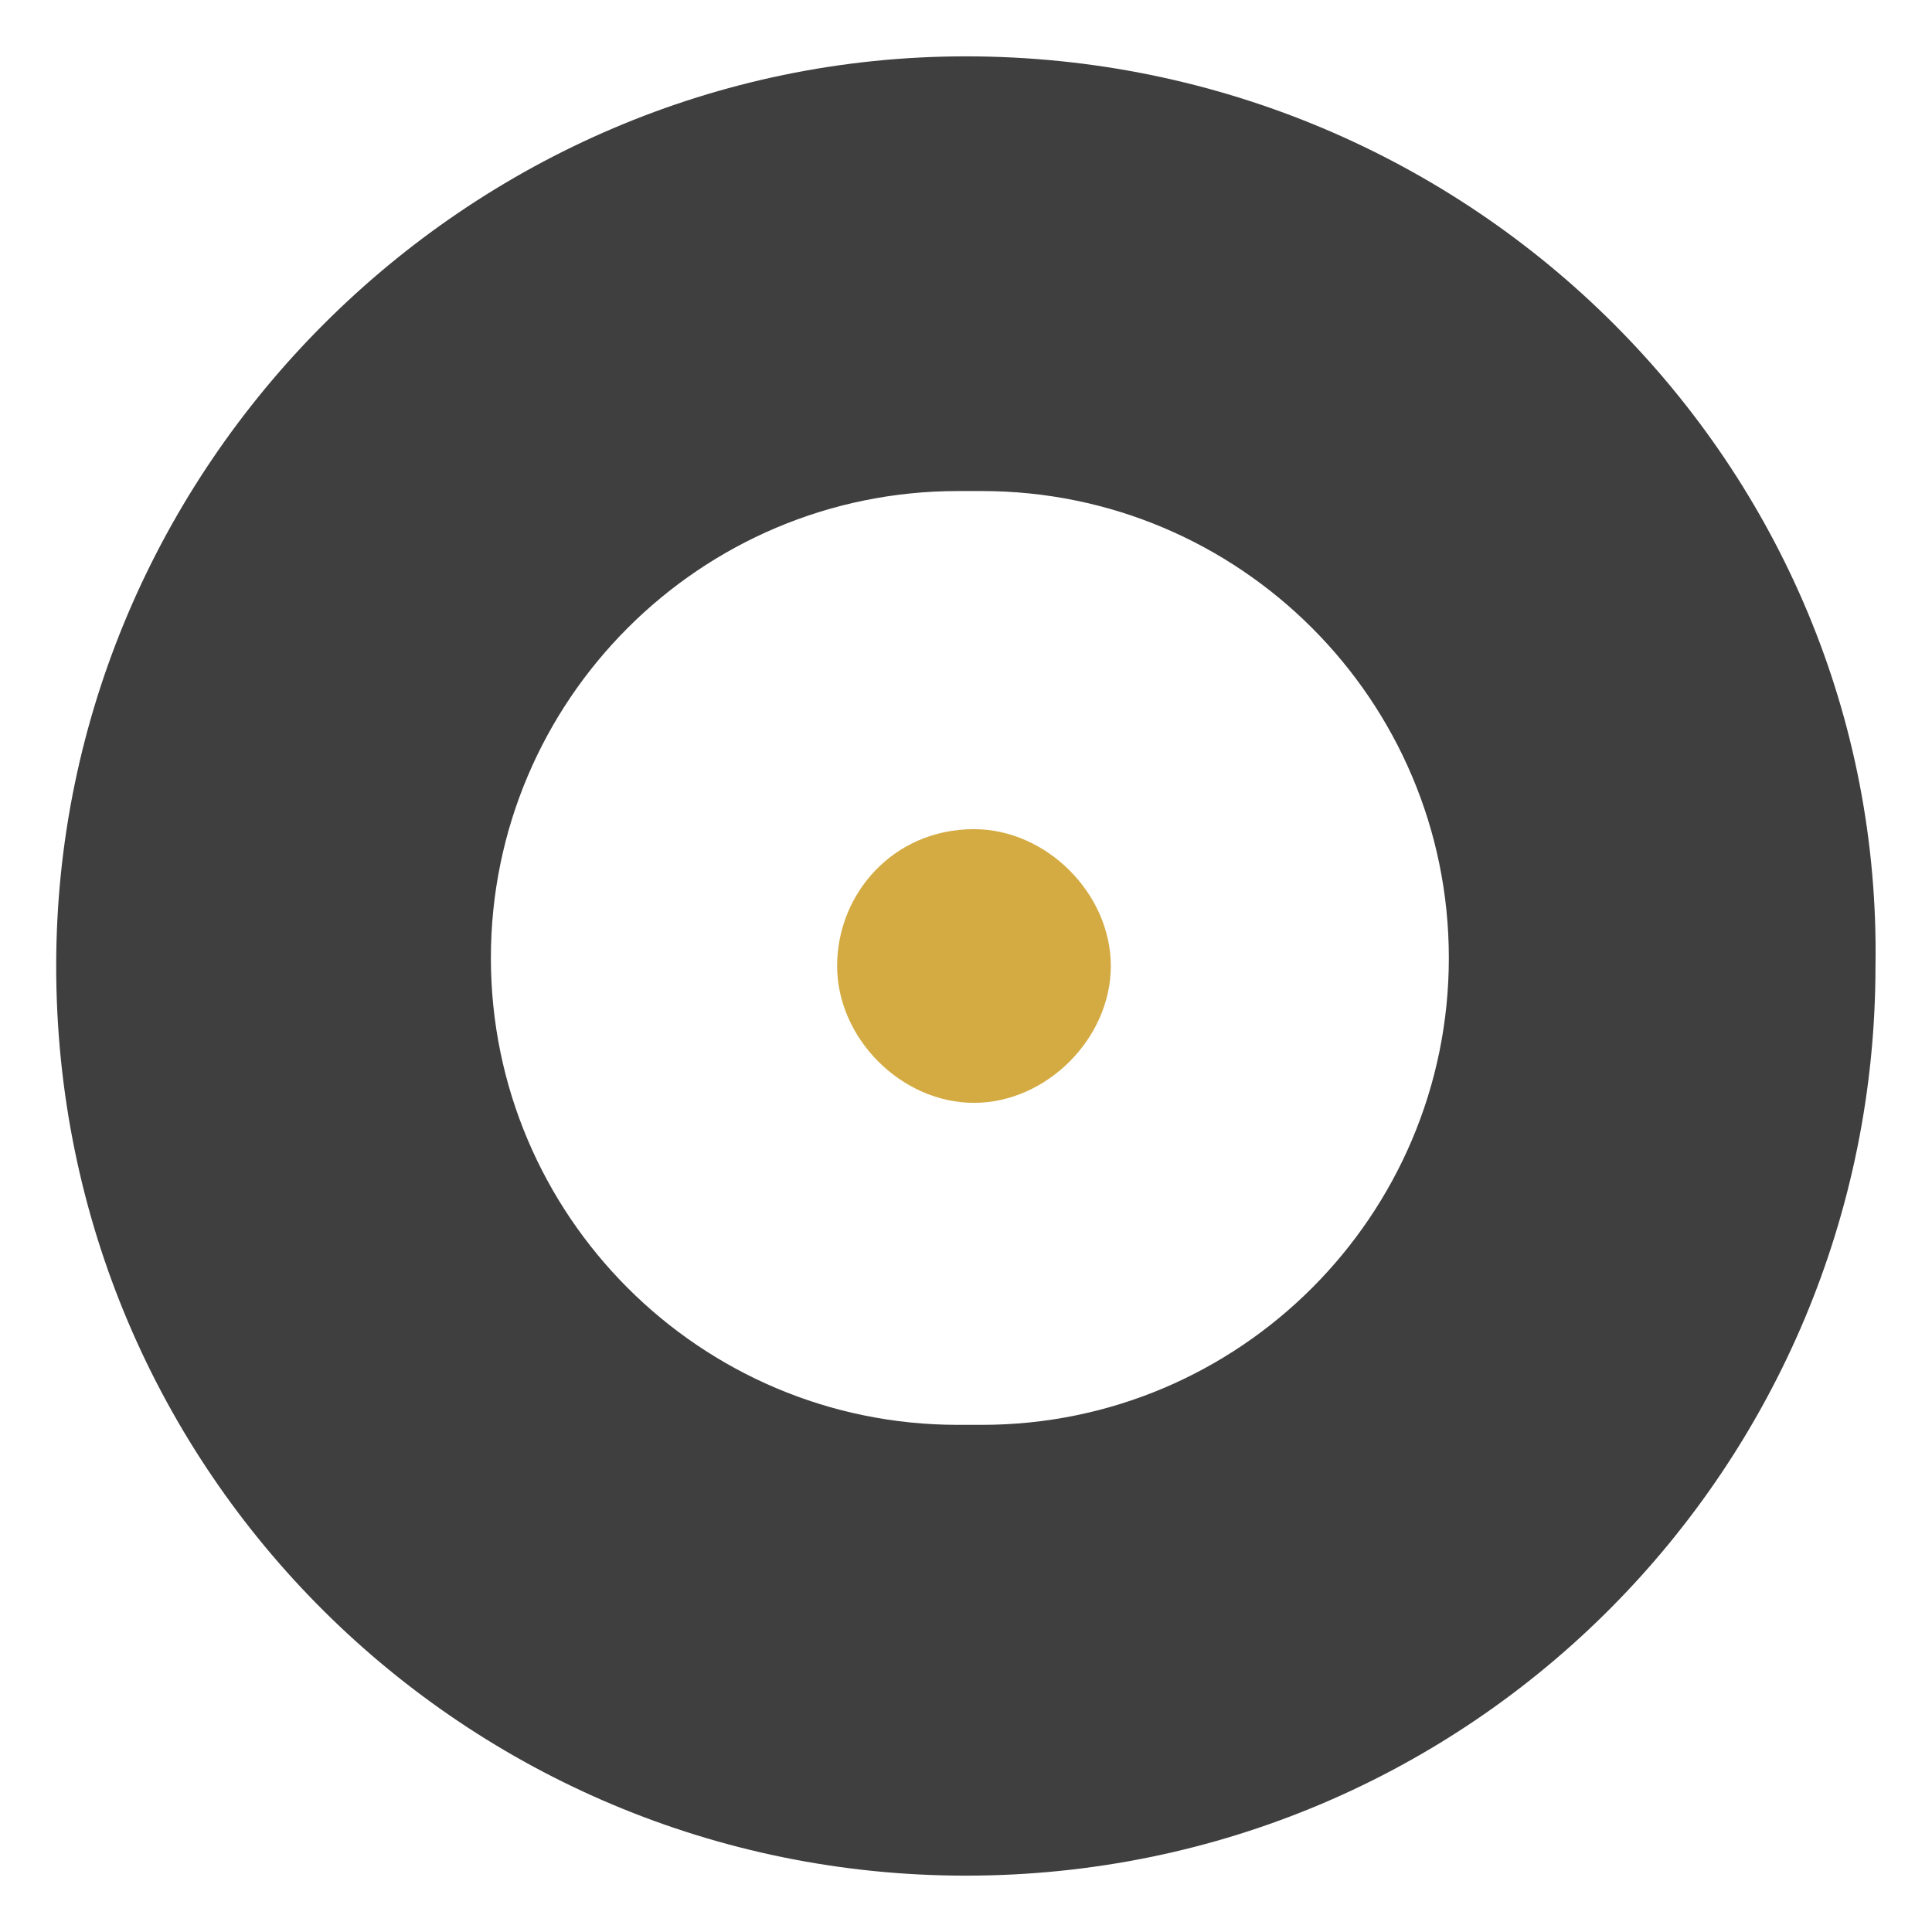 <svg width="24" height="24" fill="none" xmlns="http://www.w3.org/2000/svg"><path d="M10.399 12c0 .9.8 1.7 1.7 1.7.9 0 1.7-.8 1.7-1.7 0-.9-.8-1.7-1.7-1.7-1 0-1.7.8-1.7 1.7Z" fill="#D4AB42"/><path d="M11.998.7C5.798.7.698 5.8.698 12c0 6.3 5.1 11.3 11.3 11.3 6.3 0 11.3-5.1 11.3-11.3.1-6.2-5-11.3-11.3-11.3Zm.2 17h-.3c-3.2 0-5.8-2.6-5.8-5.8 0-3.2 2.6-5.8 5.8-5.8h.3c3.2 0 5.8 2.6 5.8 5.8 0 3.2-2.6 5.8-5.8 5.8Z" fill="#3F3F3F"/></svg>